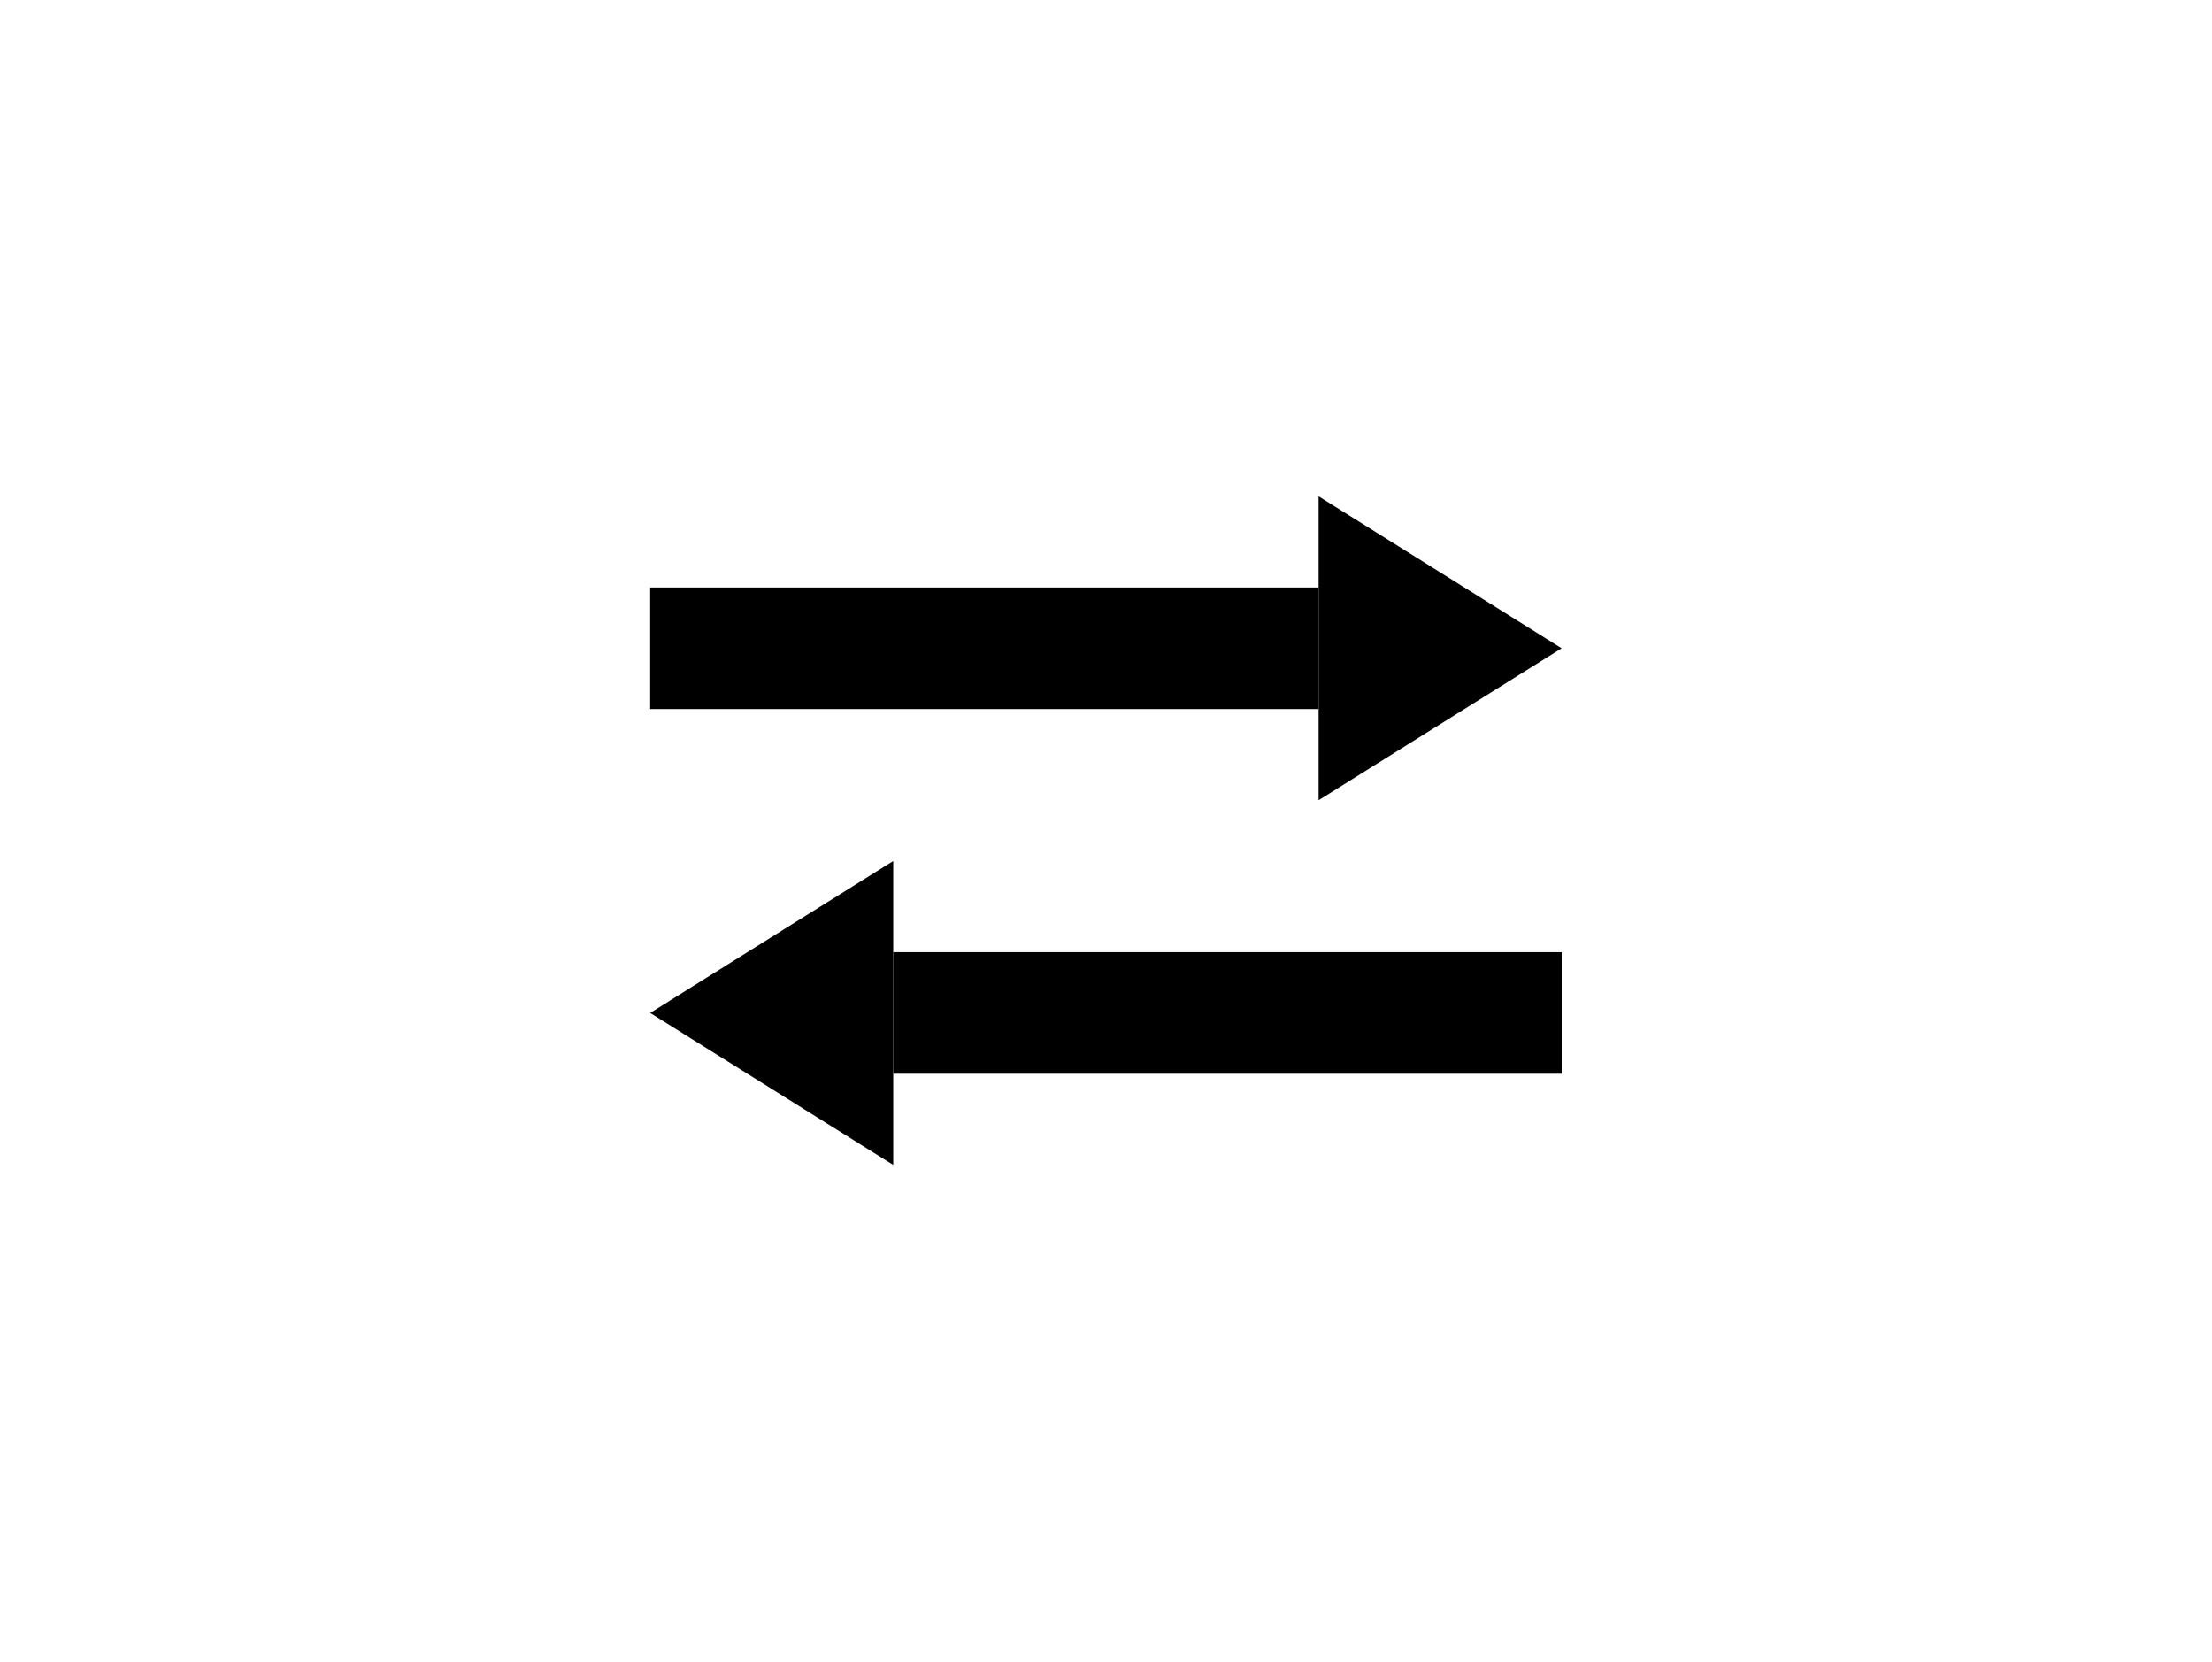<?xml version="1.0" encoding="UTF-8" standalone="no"?>
<svg
   xmlns:dc="http://purl.org/dc/elements/1.1/"
   xmlns:cc="http://creativecommons.org/ns#"
   xmlns:rdf="http://www.w3.org/1999/02/22-rdf-syntax-ns#"
   xmlns:svg="http://www.w3.org/2000/svg"
   xmlns="http://www.w3.org/2000/svg"
   id="svg13"
   height="69.37mm"
   width="92.37mm"
   version="1.0">
  <defs
     id="defs3">
    <pattern
       y="0"
       x="0"
       height="6"
       width="6"
       patternUnits="userSpaceOnUse"
       id="EMFhbasepattern" />
  </defs>
  <path
     id="path5"
     d="  M 102.617,102.297   L 208.111,102.297  "
     style="fill:none;stroke:#000000;stroke-width:19.181px;stroke-linecap:butt;stroke-linejoin:miter;stroke-miterlimit:10;stroke-dasharray:none;stroke-opacity:1;" />
  <path
     id="path7"
     d="  M 208.111,78.321   L 208.111,78.321   L 246.472,102.297   L 208.111,126.273   z "
     style="fill:#000000;fill-rule:evenodd;fill-opacity:1;stroke:none;" />
  <path
     id="path9"
     d="  M 246.472,159.839   L 140.978,159.839  "
     style="fill:none;stroke:#000000;stroke-width:19.181px;stroke-linecap:butt;stroke-linejoin:miter;stroke-miterlimit:10;stroke-dasharray:none;stroke-opacity:1;" />
  <path
     id="path11"
     d="  M 140.978,135.863   L 140.978,135.863   L 102.617,159.839   L 140.978,183.815   z "
     style="fill:#000000;fill-rule:evenodd;fill-opacity:1;stroke:none;" />
</svg>
